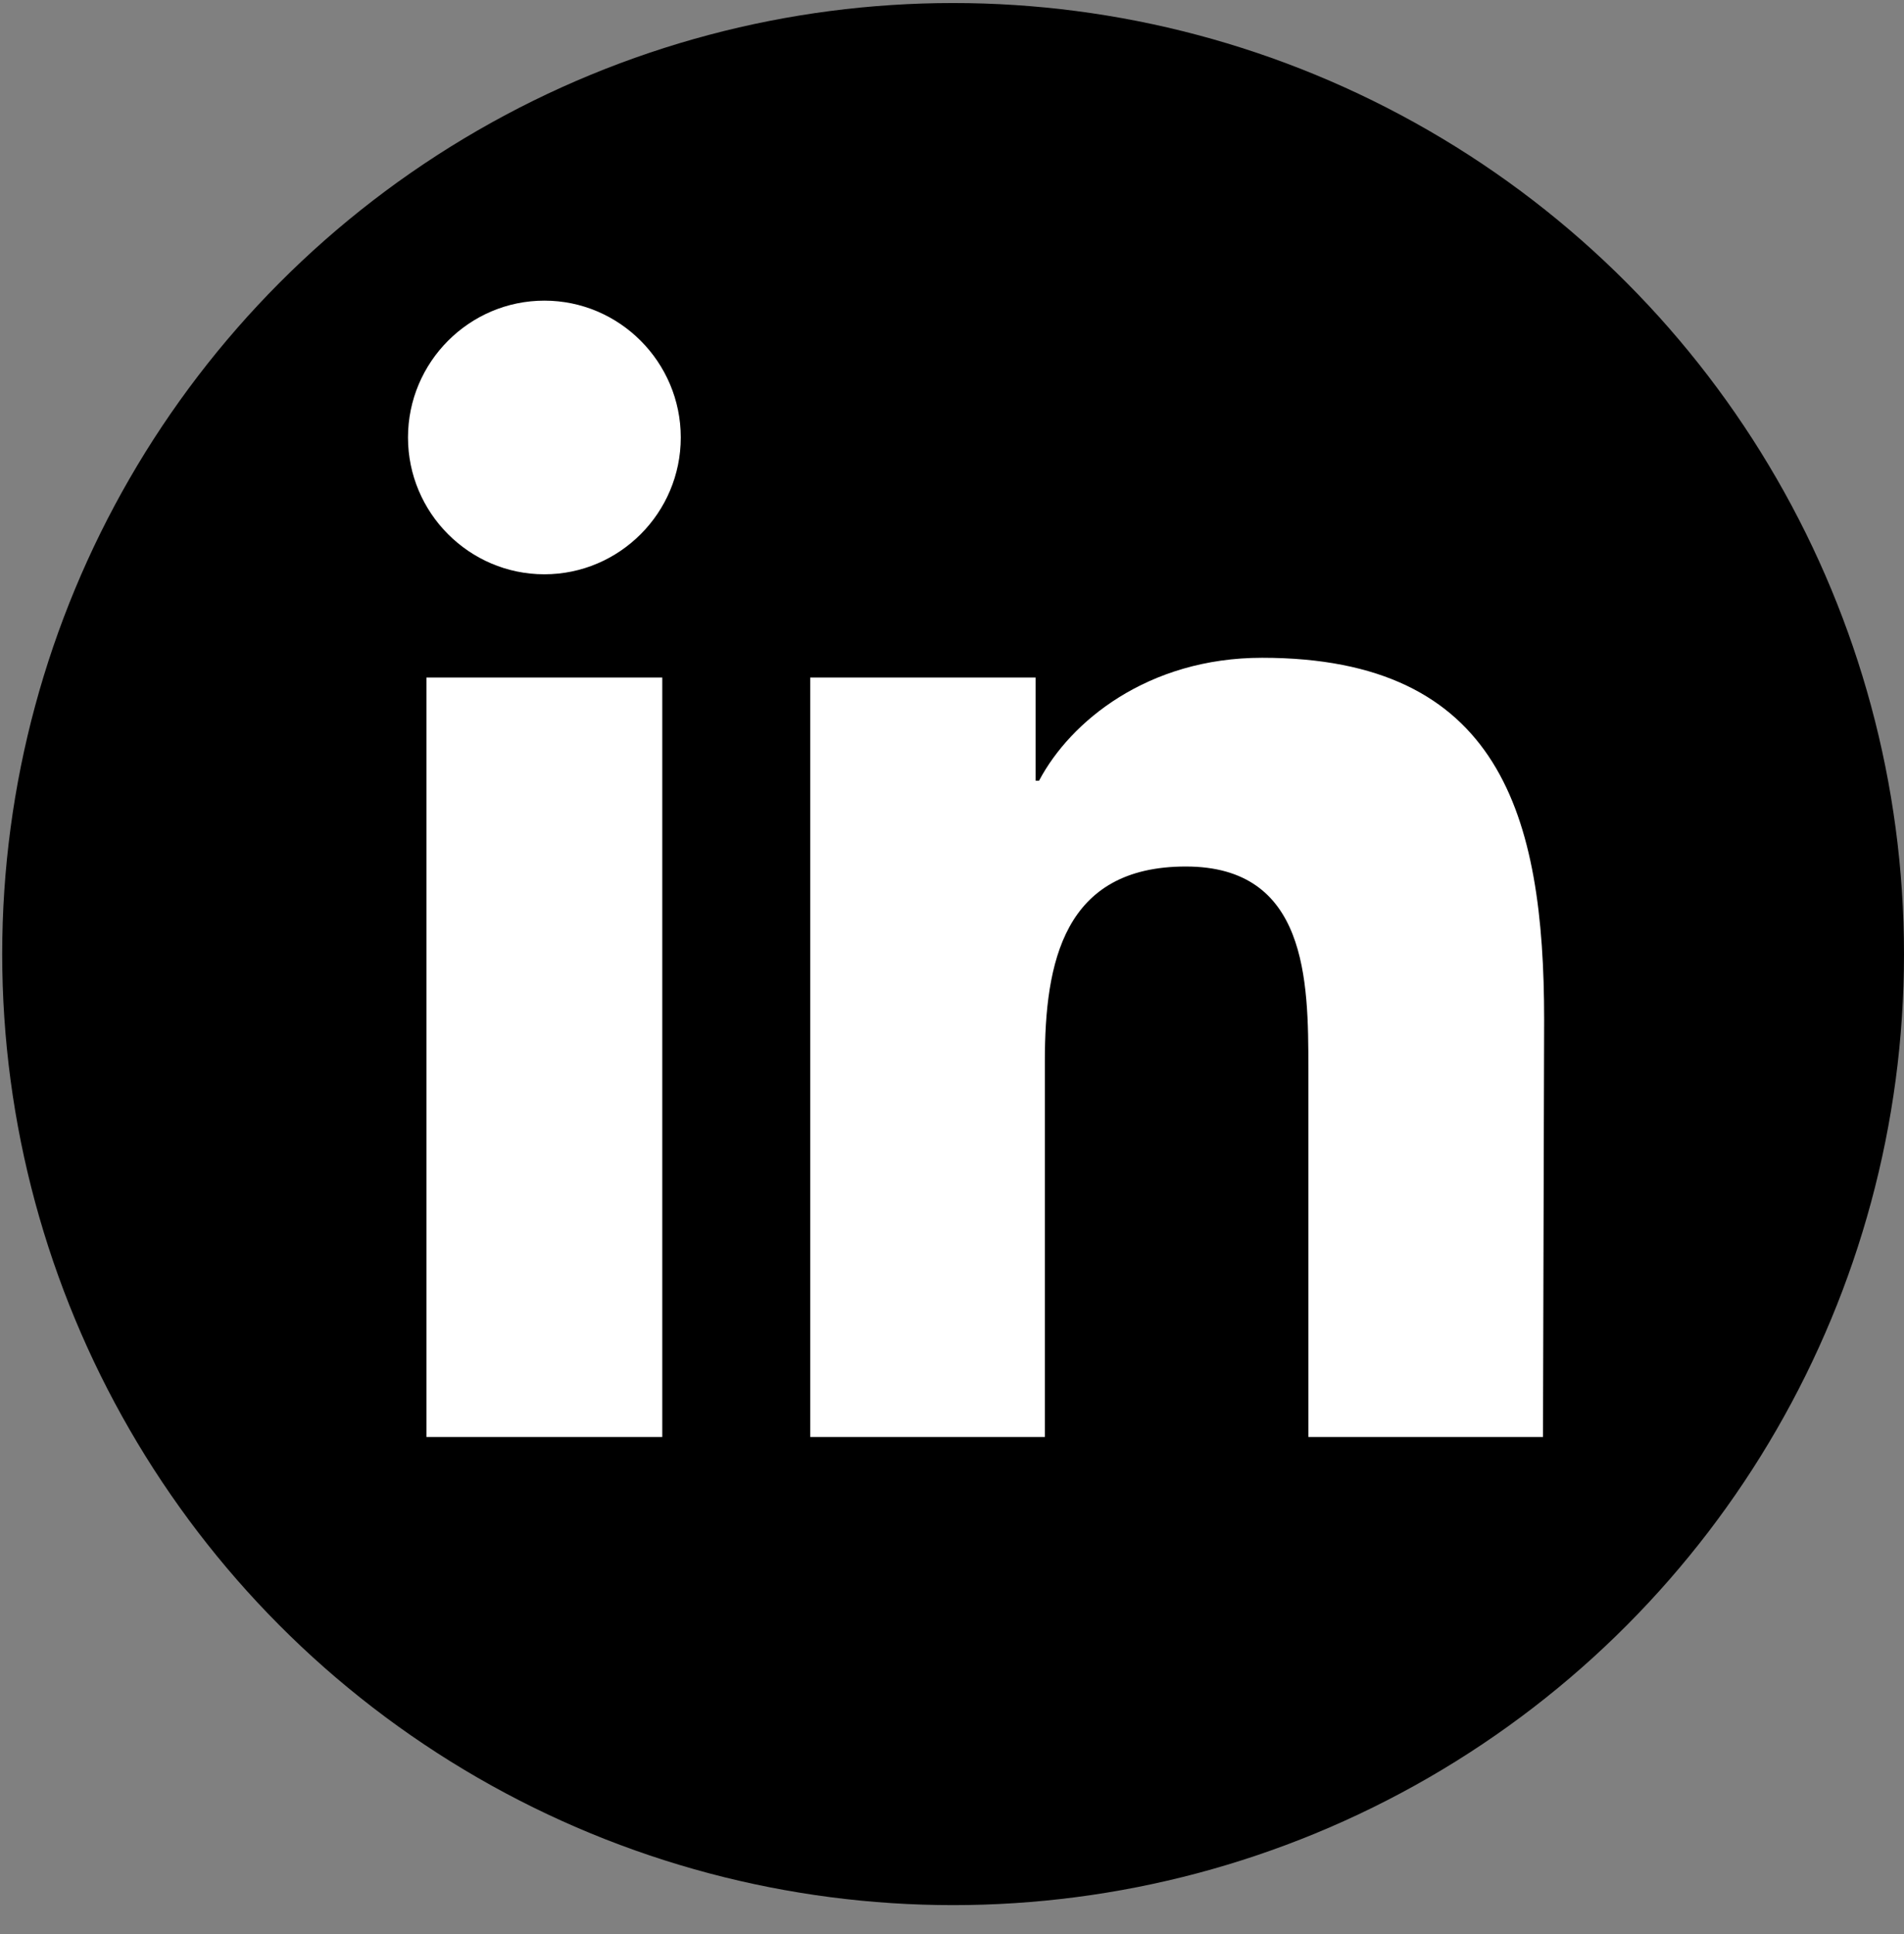 <svg viewBox="0 0 64 65" width="64" height="65" fill="none" xmlns="http://www.w3.org/2000/svg">
	<rect x="0" y="0" width="64" height="65" fill="#808080" stroke="none"/>
	<circle cx="32.037" cy="32.065" r="31.963" fill="currentColor" />
	<path d="M22.261 48.295H14.335V22.77H22.261V48.295ZM18.298 19.301C15.773 19.301 13.714 17.236 13.714 14.703C13.714 12.17 15.773 10.104 18.298 10.104C20.823 10.104 22.883 12.17 22.883 14.703C22.883 17.236 20.823 19.301 18.298 19.301ZM51.865 48.295H43.979V35.902C43.979 32.941 43.94 29.122 39.86 29.122C35.742 29.122 35.121 32.356 35.121 35.669V48.295H27.234V22.77H34.81V26.238H34.926C35.975 24.25 38.578 22.107 42.425 22.107C50.428 22.107 51.904 27.407 51.904 34.266L51.865 48.295Z" fill="white" />
</svg>
